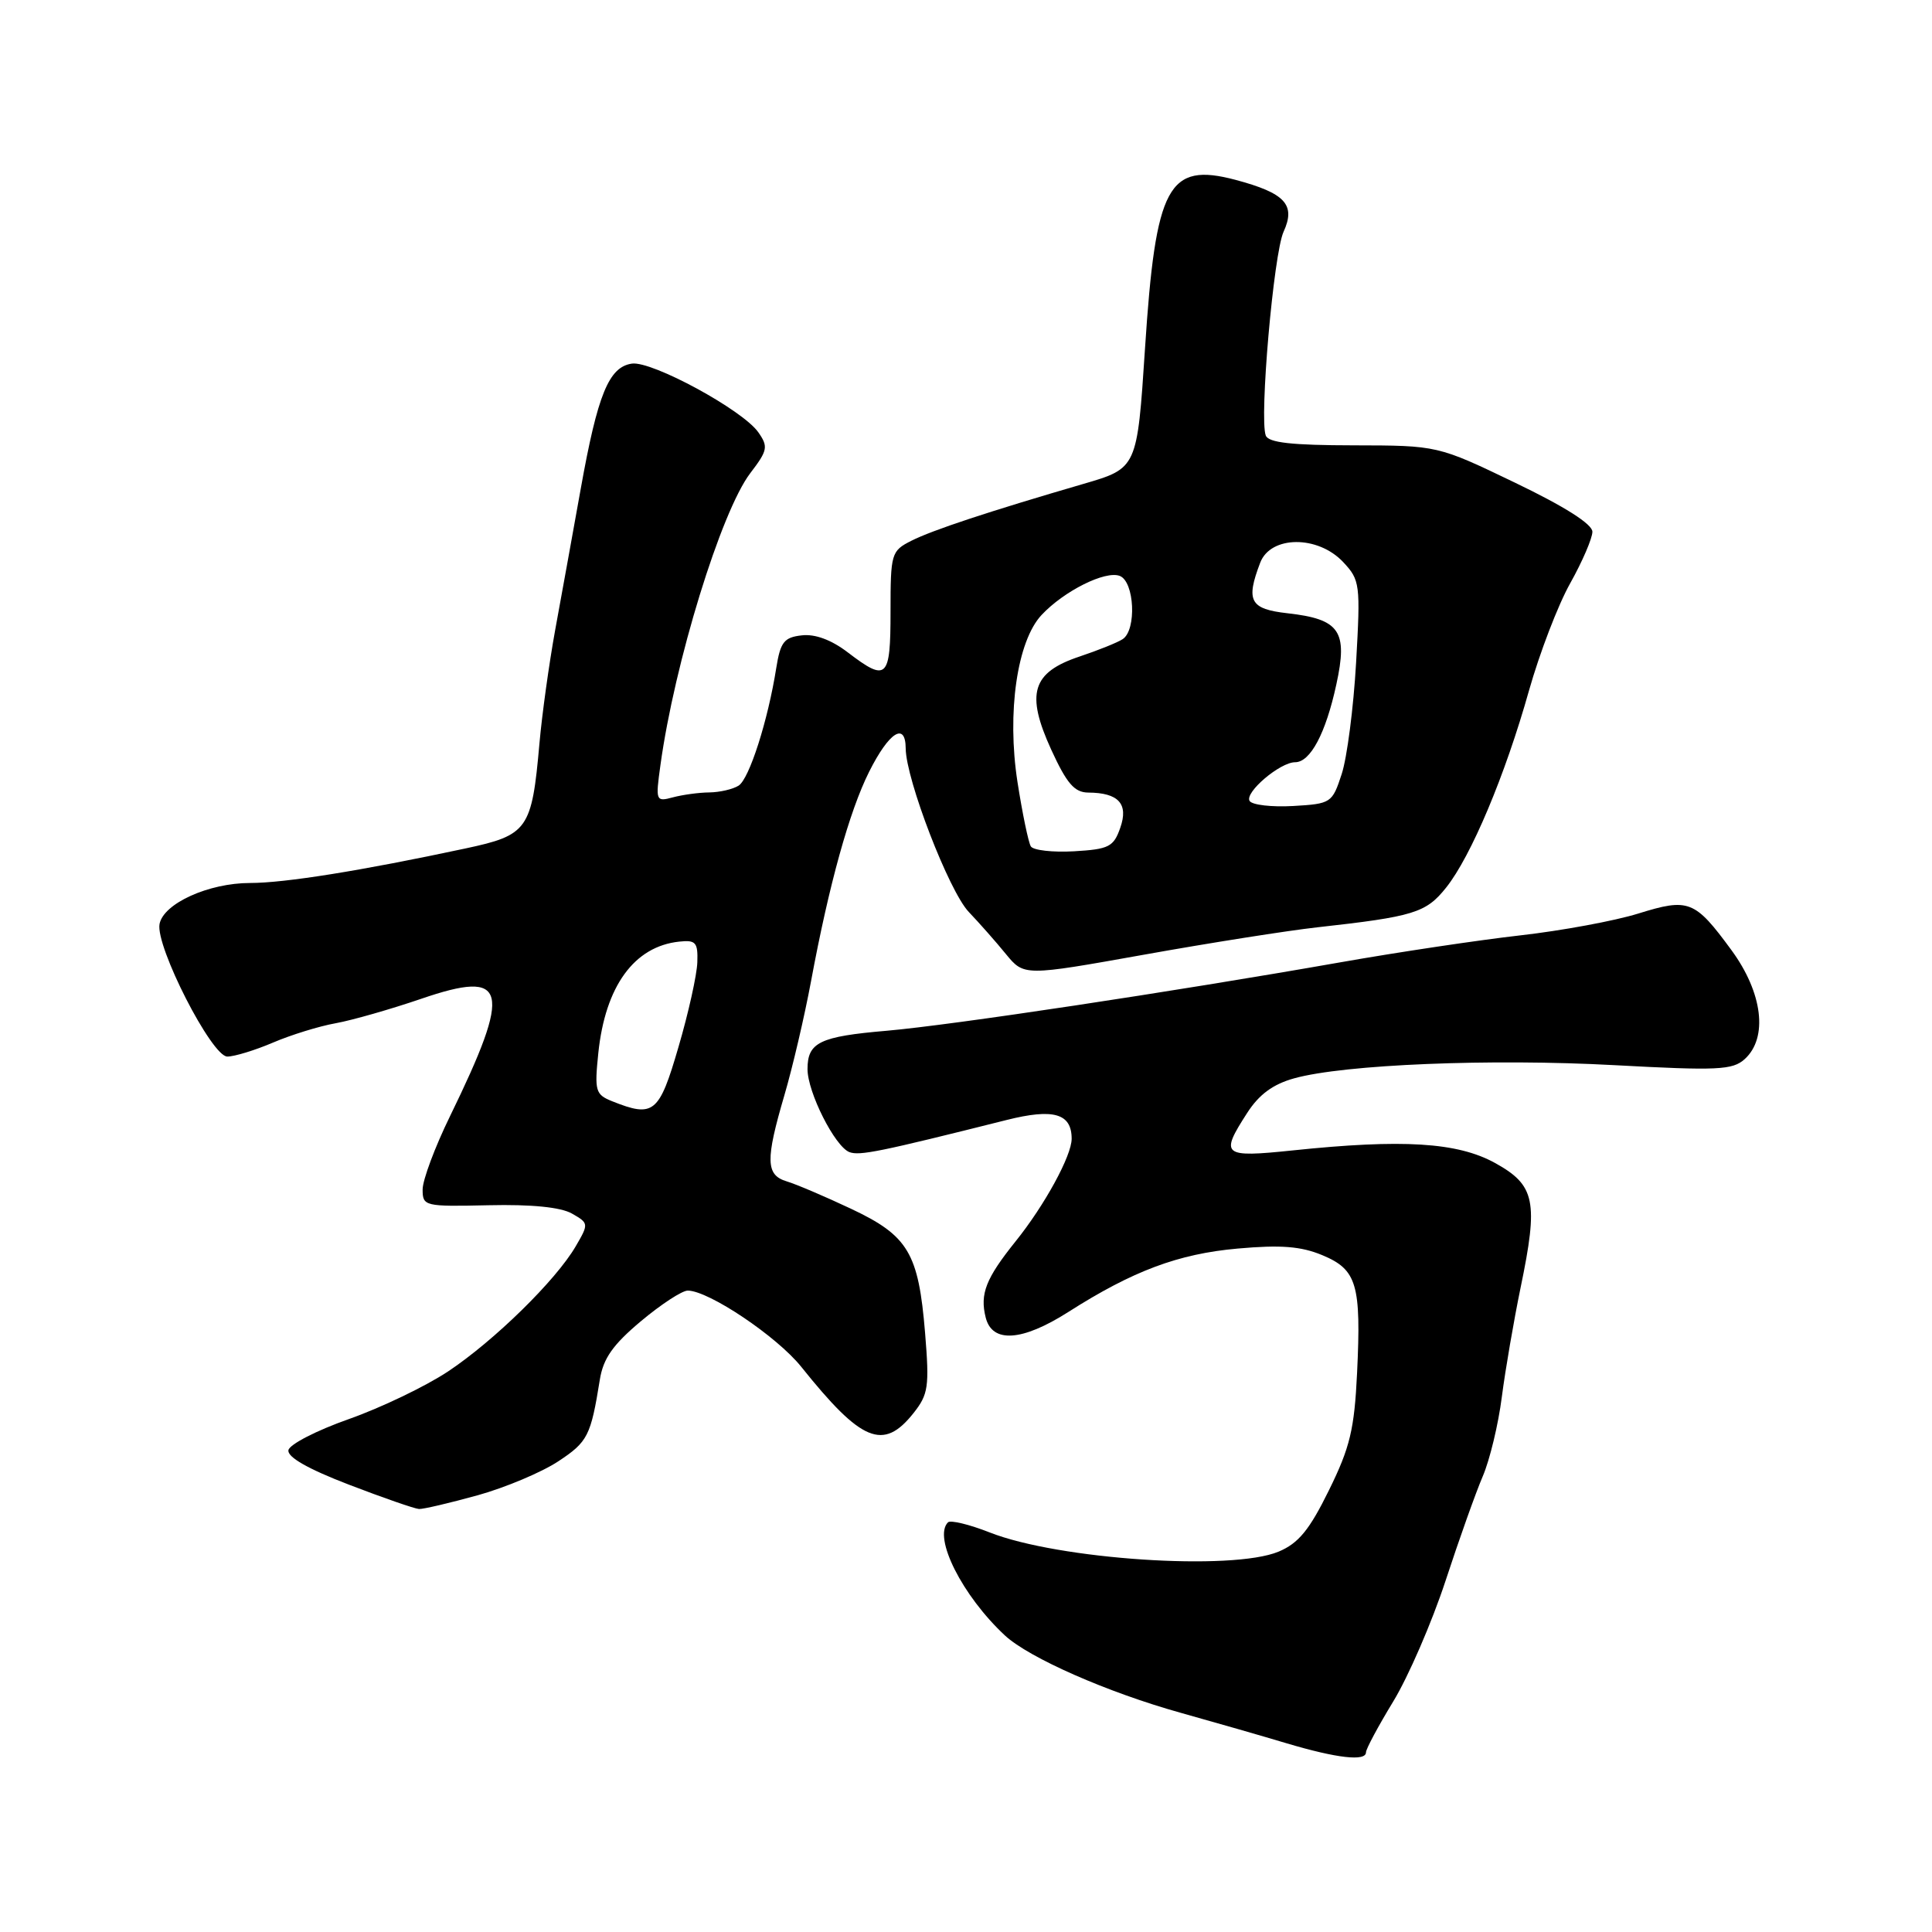 <?xml version="1.0" encoding="UTF-8" standalone="no"?>
<!DOCTYPE svg PUBLIC "-//W3C//DTD SVG 1.1//EN" "http://www.w3.org/Graphics/SVG/1.1/DTD/svg11.dtd" >
<svg xmlns="http://www.w3.org/2000/svg" xmlns:xlink="http://www.w3.org/1999/xlink" version="1.1" viewBox="0 0 256 256">
 <g >
 <path fill="currentColor"
d=" M 181.00 232.19 C 181.00 231.75 182.63 228.71 184.62 225.44 C 186.61 222.17 189.72 215.00 191.53 209.50 C 193.33 204.00 195.56 197.74 196.48 195.60 C 197.40 193.45 198.54 188.73 199.00 185.10 C 199.47 181.47 200.59 174.97 201.48 170.65 C 203.87 159.16 203.43 157.04 198.08 154.09 C 193.11 151.36 185.87 150.91 171.25 152.44 C 161.98 153.40 161.62 153.11 165.25 147.48 C 166.83 145.02 168.68 143.66 171.50 142.88 C 178.13 141.04 197.56 140.25 213.93 141.14 C 227.61 141.88 229.57 141.79 231.18 140.34 C 234.30 137.51 233.57 131.54 229.42 125.89 C 224.57 119.28 223.77 118.97 217.08 121.05 C 213.96 122.02 206.93 123.32 201.46 123.94 C 195.98 124.56 185.20 126.17 177.50 127.53 C 155.26 131.44 126.20 135.82 117.50 136.58 C 108.61 137.34 107.00 138.12 107.00 141.66 C 107.00 144.73 110.63 151.92 112.55 152.66 C 113.90 153.17 116.55 152.63 133.36 148.41 C 139.59 146.84 142.00 147.53 142.00 150.89 C 142.00 153.14 138.43 159.69 134.56 164.50 C 130.63 169.40 129.82 171.45 130.61 174.58 C 131.47 178.01 135.44 177.74 141.55 173.85 C 150.10 168.40 156.12 166.14 164.01 165.44 C 169.72 164.93 172.39 165.14 175.22 166.32 C 179.80 168.23 180.38 170.20 179.82 181.92 C 179.46 189.39 178.89 191.79 176.09 197.47 C 173.50 202.74 172.05 204.50 169.42 205.60 C 163.25 208.18 140.25 206.65 131.12 203.05 C 128.43 201.99 125.94 201.39 125.61 201.72 C 123.61 203.72 127.51 211.45 133.16 216.71 C 136.37 219.68 146.74 224.25 156.50 226.97 C 160.90 228.20 167.20 230.01 170.50 231.00 C 177.15 232.98 181.00 233.42 181.00 232.19 Z  M 63.27 198.14 C 66.97 197.11 71.79 195.08 73.98 193.63 C 77.89 191.05 78.28 190.27 79.48 182.82 C 79.93 180.00 81.21 178.18 84.92 175.07 C 87.59 172.83 90.39 171.00 91.14 171.01 C 93.93 171.03 102.96 177.10 106.17 181.11 C 114.16 191.09 117.04 192.28 121.04 187.25 C 123.01 184.76 123.16 183.76 122.58 176.64 C 121.71 166.01 120.35 163.74 112.75 160.16 C 109.31 158.54 105.49 156.91 104.25 156.54 C 101.46 155.70 101.41 153.73 103.94 145.11 C 105.01 141.47 106.60 134.68 107.47 130.00 C 109.84 117.23 112.55 107.48 115.16 102.27 C 117.80 97.00 119.99 95.60 120.01 99.17 C 120.04 103.28 125.74 118.07 128.36 120.83 C 129.76 122.30 131.98 124.81 133.29 126.42 C 135.69 129.34 135.69 129.34 151.59 126.50 C 160.34 124.93 170.65 123.31 174.50 122.88 C 187.36 121.45 188.95 120.96 191.62 117.61 C 194.92 113.48 199.45 102.71 202.60 91.50 C 204.00 86.55 206.45 80.14 208.07 77.27 C 209.68 74.39 211.00 71.32 211.00 70.46 C 211.00 69.45 207.31 67.11 200.75 63.96 C 190.50 59.03 190.50 59.03 179.36 59.01 C 171.19 59.00 168.08 58.66 167.72 57.71 C 166.85 55.44 168.76 33.60 170.08 30.71 C 171.72 27.12 170.30 25.59 163.71 23.83 C 154.78 21.47 153.13 24.55 151.72 46.16 C 150.68 62.04 150.68 62.04 143.59 64.11 C 131.00 67.78 123.56 70.24 120.75 71.66 C 118.10 73.00 118.00 73.33 118.00 81.03 C 118.00 89.96 117.53 90.41 112.33 86.44 C 110.16 84.78 107.99 83.98 106.23 84.19 C 103.89 84.45 103.41 85.08 102.86 88.50 C 101.76 95.48 99.28 103.21 97.87 104.10 C 97.11 104.58 95.38 104.98 94.00 105.00 C 92.62 105.01 90.45 105.31 89.17 105.65 C 86.90 106.26 86.85 106.15 87.51 101.39 C 89.37 87.85 95.55 67.77 99.42 62.69 C 101.72 59.68 101.82 59.19 100.48 57.28 C 98.42 54.33 86.39 47.80 83.73 48.18 C 80.68 48.62 79.19 52.25 76.95 64.77 C 75.89 70.67 74.37 79.10 73.56 83.50 C 72.76 87.90 71.82 94.65 71.48 98.50 C 70.47 109.93 69.96 110.66 61.65 112.43 C 47.81 115.39 37.73 117.00 33.14 117.00 C 27.64 117.00 21.65 119.72 21.14 122.44 C 20.59 125.40 28.05 140.00 30.12 140.00 C 31.06 140.00 33.78 139.17 36.17 138.15 C 38.55 137.13 42.30 135.97 44.50 135.58 C 46.70 135.18 51.79 133.72 55.80 132.35 C 67.29 128.41 67.91 130.91 59.62 147.92 C 57.63 151.99 56.00 156.36 56.00 157.61 C 56.00 159.83 56.25 159.89 64.75 159.70 C 70.43 159.57 74.30 159.96 75.78 160.80 C 78.02 162.08 78.03 162.15 76.28 165.15 C 73.65 169.66 65.48 177.66 59.36 181.73 C 56.40 183.69 50.49 186.53 46.24 188.03 C 41.98 189.53 38.37 191.38 38.22 192.15 C 38.04 193.06 40.78 194.63 46.22 196.72 C 50.77 198.47 54.96 199.92 55.52 199.95 C 56.08 199.98 59.57 199.16 63.27 198.14 Z  M 81.11 145.92 C 78.90 145.03 78.76 144.57 79.28 139.53 C 80.20 130.68 84.03 125.40 90.00 124.77 C 92.19 124.53 92.49 124.87 92.40 127.50 C 92.35 129.15 91.23 134.21 89.90 138.74 C 87.34 147.54 86.62 148.12 81.11 145.92 Z  M 136.59 112.15 C 136.27 111.63 135.47 107.78 134.82 103.61 C 133.40 94.43 134.77 84.94 138.02 81.48 C 141.00 78.30 146.46 75.58 148.37 76.31 C 150.33 77.06 150.63 83.47 148.76 84.69 C 148.08 85.14 145.51 86.17 143.03 87.00 C 136.74 89.10 135.89 91.90 139.30 99.35 C 141.35 103.82 142.37 105.00 144.19 105.02 C 148.22 105.04 149.56 106.52 148.44 109.69 C 147.56 112.21 146.94 112.53 142.32 112.80 C 139.49 112.96 136.91 112.67 136.59 112.15 Z  M 165.58 106.13 C 164.89 105.01 169.61 101.00 171.61 101.00 C 173.63 101.00 175.67 97.17 177.07 90.70 C 178.62 83.61 177.54 82.04 170.60 81.26 C 165.63 80.70 165.05 79.63 166.98 74.57 C 168.35 70.95 174.62 70.90 177.98 74.48 C 180.21 76.86 180.28 77.40 179.69 87.80 C 179.35 93.76 178.49 100.41 177.78 102.57 C 176.53 106.40 176.38 106.51 171.34 106.80 C 168.50 106.96 165.91 106.66 165.58 106.13 Z "/>
</g>
</svg>